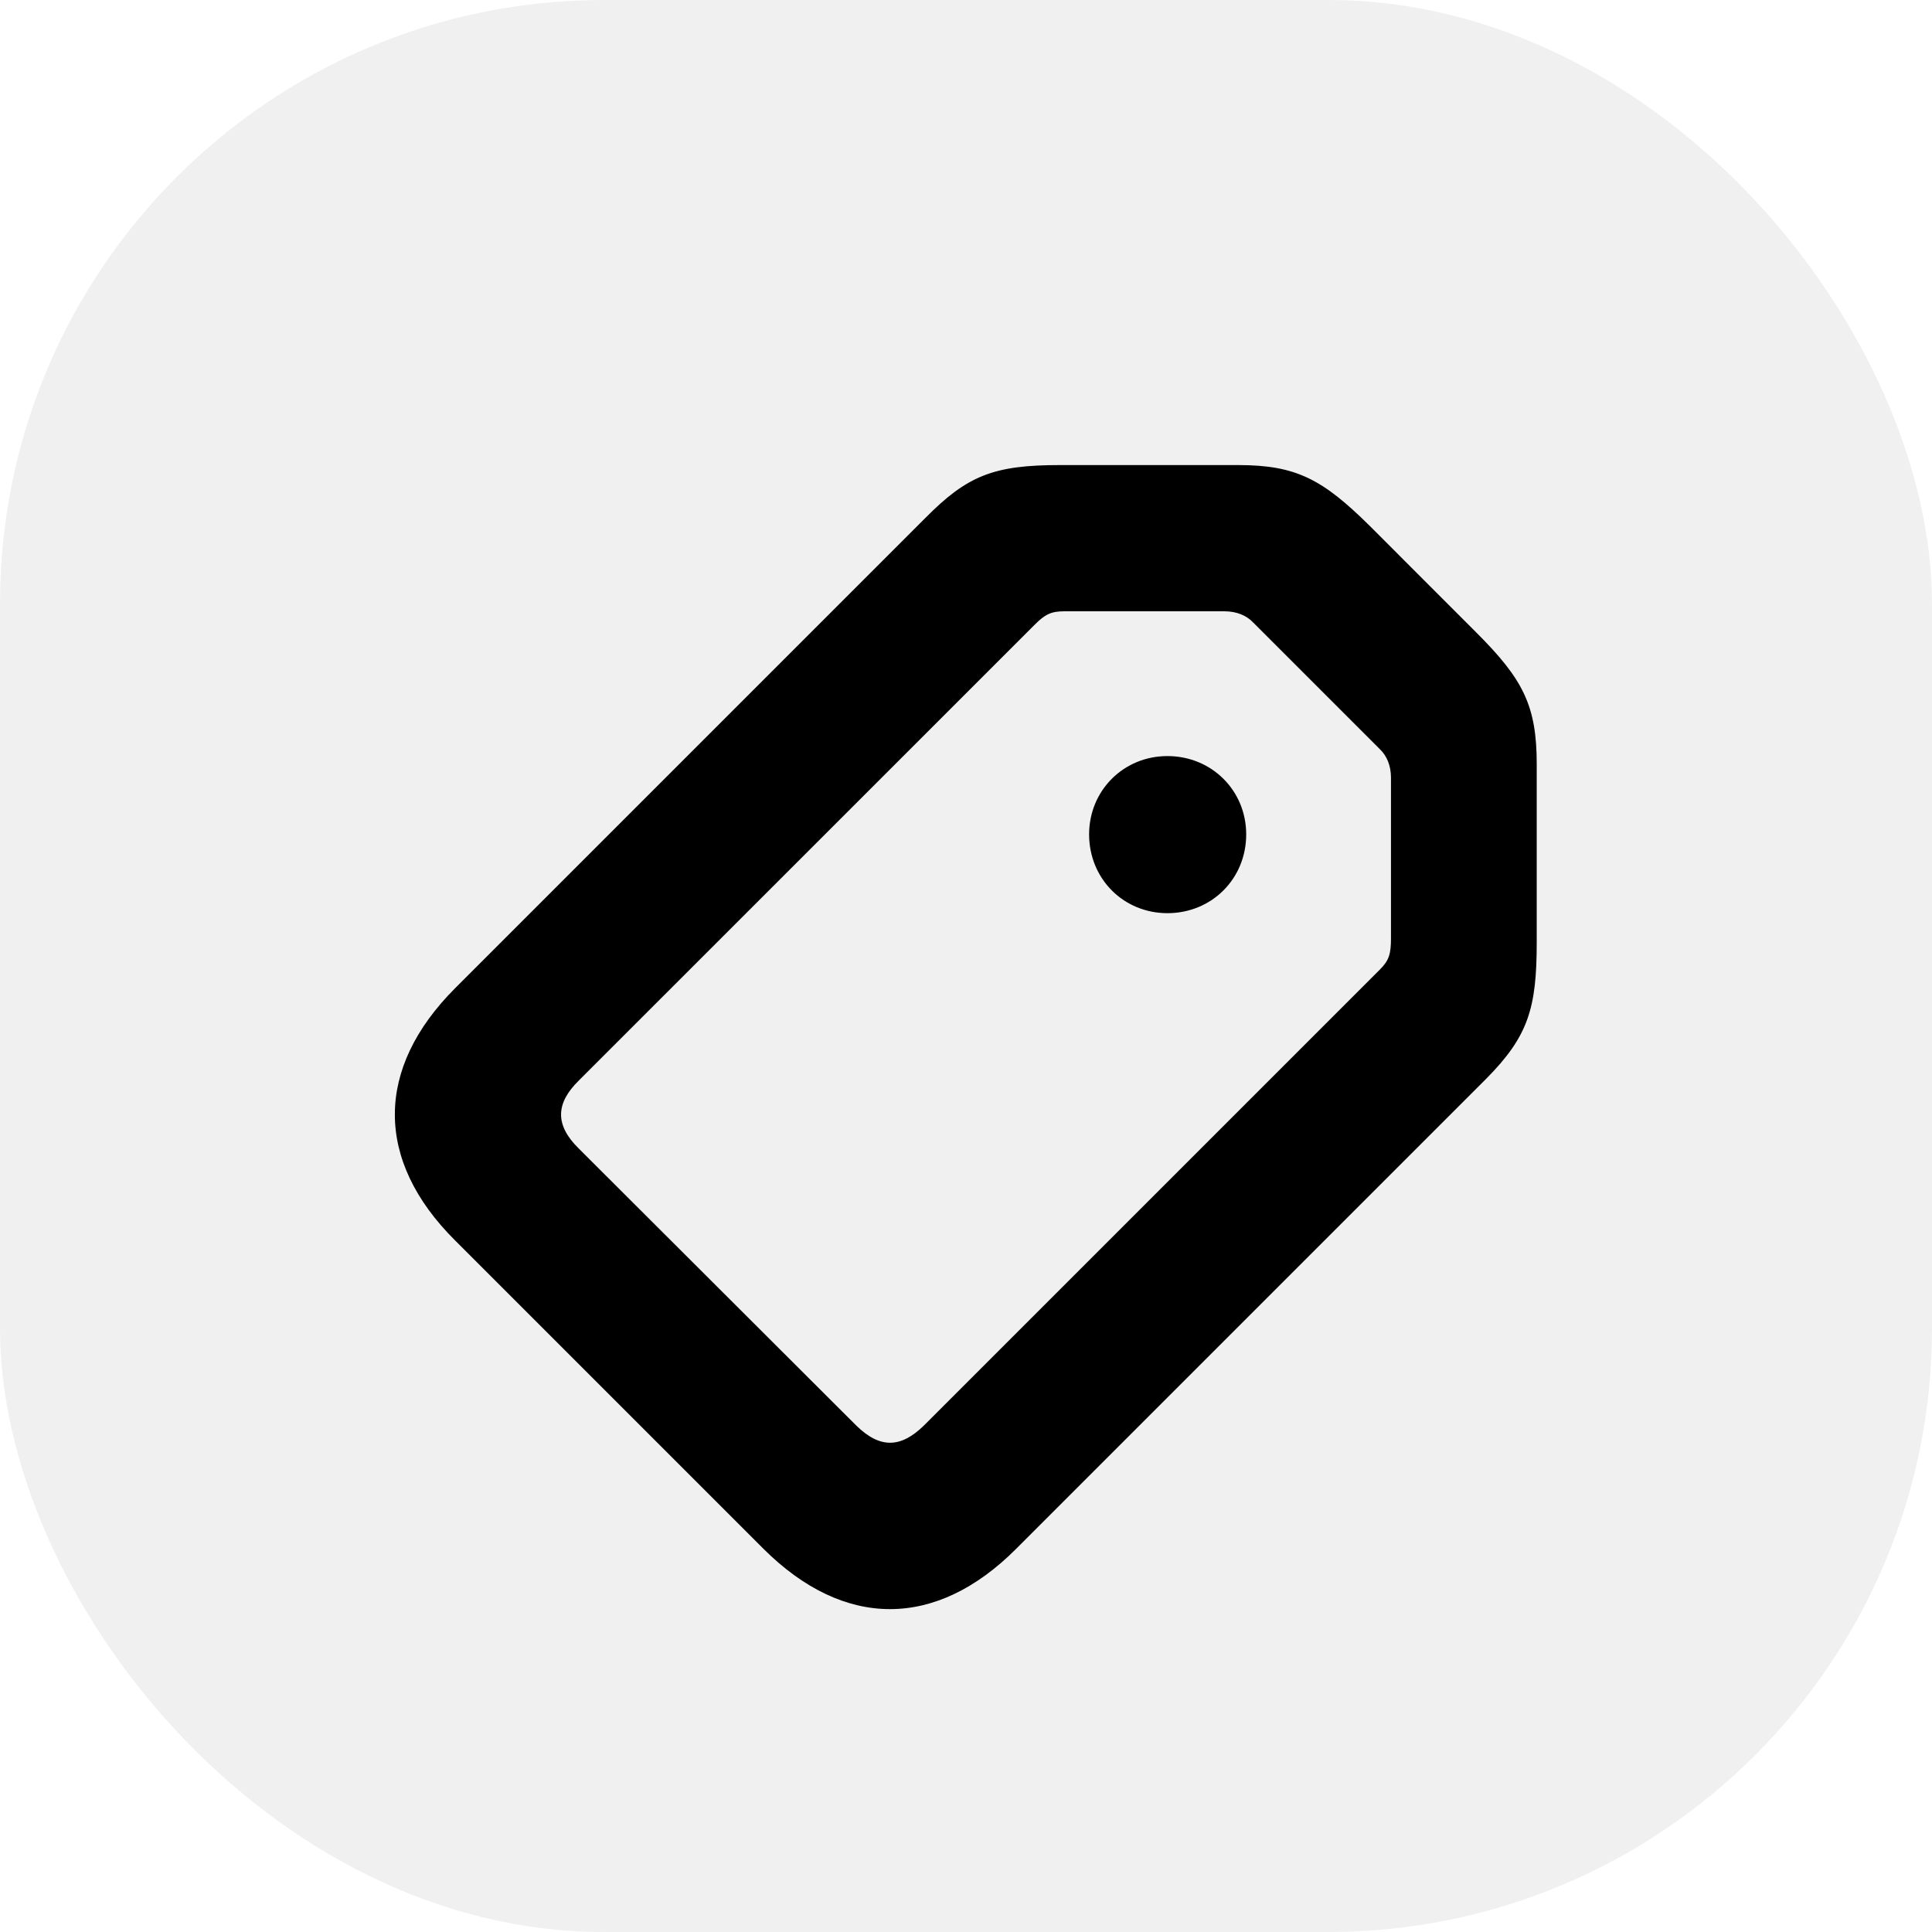 <svg width="32" height="32" viewBox="0 0 32 32" fill="none" xmlns="http://www.w3.org/2000/svg">
<rect opacity="0.06" width="32" height="32" rx="10" fill="#000"/>
<path d="M16.828 25.656L24.617 17.867C25.312 17.164 25.453 16.703 25.453 15.609V12.656C25.453 11.688 25.227 11.25 24.453 10.477L22.688 8.711C21.906 7.938 21.469 7.703 20.508 7.703H17.555C16.461 7.703 16.023 7.875 15.328 8.578L7.539 16.367C6.211 17.695 6.203 19.219 7.539 20.547L12.648 25.656C13.984 26.984 15.5 26.984 16.828 25.656ZM15.305 23.609C14.922 23.984 14.578 24 14.18 23.609L9.586 19.023C9.18 18.625 9.211 18.266 9.586 17.898L17.141 10.344C17.305 10.18 17.406 10.125 17.625 10.125H20.281C20.484 10.125 20.648 10.195 20.758 10.312L22.852 12.406C22.969 12.516 23.039 12.68 23.039 12.883V15.539C23.039 15.797 23.008 15.906 22.859 16.055L15.305 23.609ZM19.336 15.125C20.07 15.125 20.641 14.555 20.641 13.82C20.641 13.094 20.07 12.523 19.336 12.523C18.609 12.523 18.039 13.094 18.039 13.82C18.039 14.555 18.609 15.125 19.336 15.125Z" fill="#000"/>
</svg>
